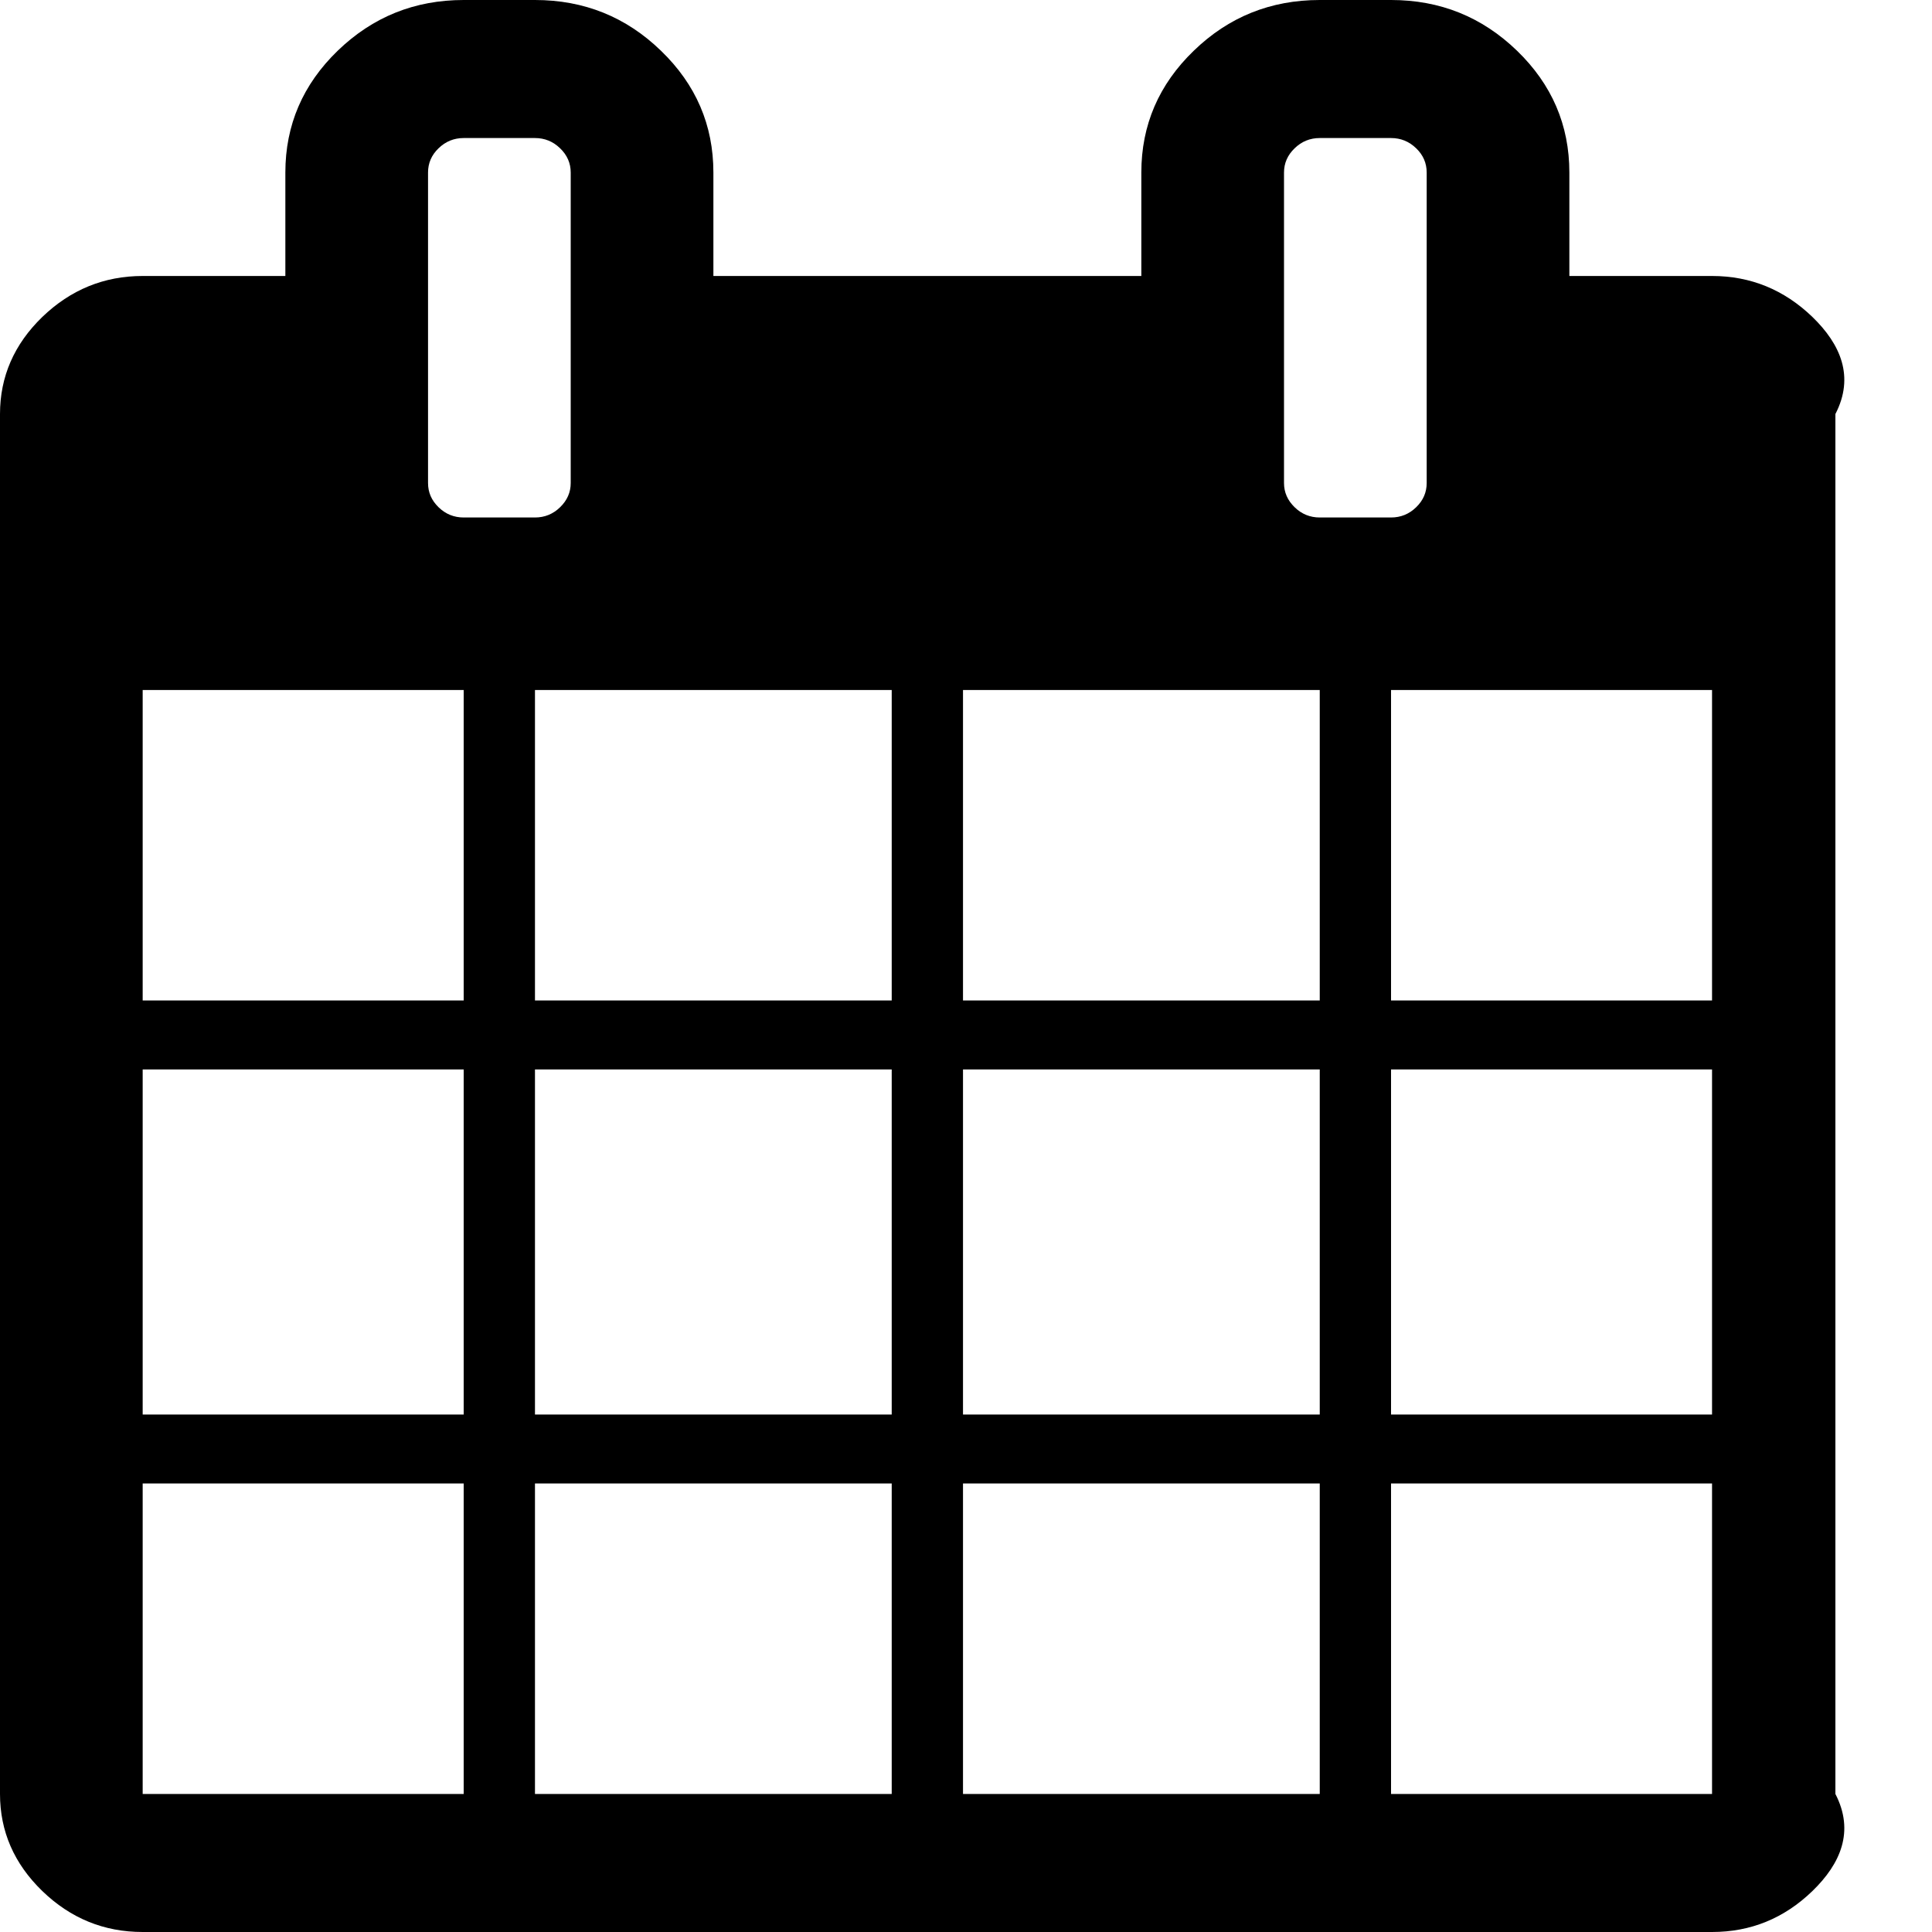 ﻿<?xml version="1.0" encoding="utf-8"?>
<svg version="1.1" xmlns:xlink="http://www.w3.org/1999/xlink" width="20px" height="20px" xmlns="http://www.w3.org/2000/svg">
  <g transform="matrix(1 0 0 1 -1131 -481 )">
    <path d="M 1.477 15.357  L 1.477 18.571  L 4.8 18.571  L 4.8 15.357  L 1.477 15.357  Z M 5.538 15.357  L 5.538 18.571  L 9.231 18.571  L 9.231 15.357  L 5.538 15.357  Z M 1.477 11.071  L 1.477 14.643  L 4.8 14.643  L 4.8 11.071  L 1.477 11.071  Z M 5.538 11.071  L 5.538 14.643  L 9.231 14.643  L 9.231 11.071  L 5.538 11.071  Z M 1.477 7.143  L 1.477 10.357  L 4.8 10.357  L 4.8 7.143  L 1.477 7.143  Z M 9.969 15.357  L 9.969 18.571  L 13.662 18.571  L 13.662 15.357  L 9.969 15.357  Z M 5.538 7.143  L 5.538 10.357  L 9.231 10.357  L 9.231 7.143  L 5.538 7.143  Z M 14.4 15.357  L 14.4 18.571  L 17.723 18.571  L 17.723 15.357  L 14.4 15.357  Z M 9.969 11.071  L 9.969 14.643  L 13.662 14.643  L 13.662 11.071  L 9.969 11.071  Z M 5.798 5.251  C 5.871 5.18  5.908 5.097  5.908 5  L 5.908 1.786  C 5.908 1.689  5.871 1.605  5.798 1.535  C 5.725 1.464  5.638 1.429  5.538 1.429  L 4.8 1.429  C 4.7 1.429  4.613 1.464  4.54 1.535  C 4.467 1.605  4.431 1.689  4.431 1.786  L 4.431 5  C 4.431 5.097  4.467 5.18  4.54 5.251  C 4.613 5.322  4.7 5.357  4.8 5.357  L 5.538 5.357  C 5.638 5.357  5.725 5.322  5.798 5.251  Z M 14.4 11.071  L 14.4 14.643  L 17.723 14.643  L 17.723 11.071  L 14.4 11.071  Z M 9.969 7.143  L 9.969 10.357  L 13.662 10.357  L 13.662 7.143  L 9.969 7.143  Z M 14.4 7.143  L 14.4 10.357  L 17.723 10.357  L 17.723 7.143  L 14.4 7.143  Z M 14.66 5.251  C 14.733 5.18  14.769 5.097  14.769 5  L 14.769 1.786  C 14.769 1.689  14.733 1.605  14.66 1.535  C 14.587 1.464  14.5 1.429  14.4 1.429  L 13.662 1.429  C 13.562 1.429  13.475 1.464  13.402 1.535  C 13.329 1.605  13.292 1.689  13.292 1.786  L 13.292 5  C 13.292 5.097  13.329 5.18  13.402 5.251  C 13.475 5.322  13.562 5.357  13.662 5.357  L 14.4 5.357  C 14.5 5.357  14.587 5.322  14.66 5.251  Z M 18.762 3.281  C 19.054 3.564  19.2 3.899  19 4.286  L 19 18.571  C 19.2 18.958  19.054 19.293  18.762 19.576  C 18.469 19.859  18.123 20  17.723 20  L 1.477 20  C 1.077 20  0.731 19.859  0.438 19.576  C 0.146 19.293  0 18.958  0 18.571  L 0 4.286  C 0 3.899  0.146 3.564  0.438 3.281  C 0.731 2.999  1.077 2.857  1.477 2.857  L 2.954 2.857  L 2.954 1.786  C 2.954 1.295  3.135 0.874  3.496 0.525  C 3.858 0.175  4.292 0  4.8 0  L 5.538 0  C 6.046 0  6.481 0.175  6.842 0.525  C 7.204 0.874  7.385 1.295  7.385 1.786  L 7.385 2.857  L 11.815 2.857  L 11.815 1.786  C 11.815 1.295  11.996 0.874  12.358 0.525  C 12.719 0.175  13.154 0  13.662 0  L 14.4 0  C 14.908 0  15.342 0.175  15.704 0.525  C 16.065 0.874  16.246 1.295  16.246 1.786  L 16.246 2.857  L 17.723 2.857  C 18.123 2.857  18.469 2.999  18.762 3.281  Z " fill-rule="nonzero" fill="#000000" stroke="none" transform="matrix(1 0 0 1 1131 481 )" />
  </g>
</svg>